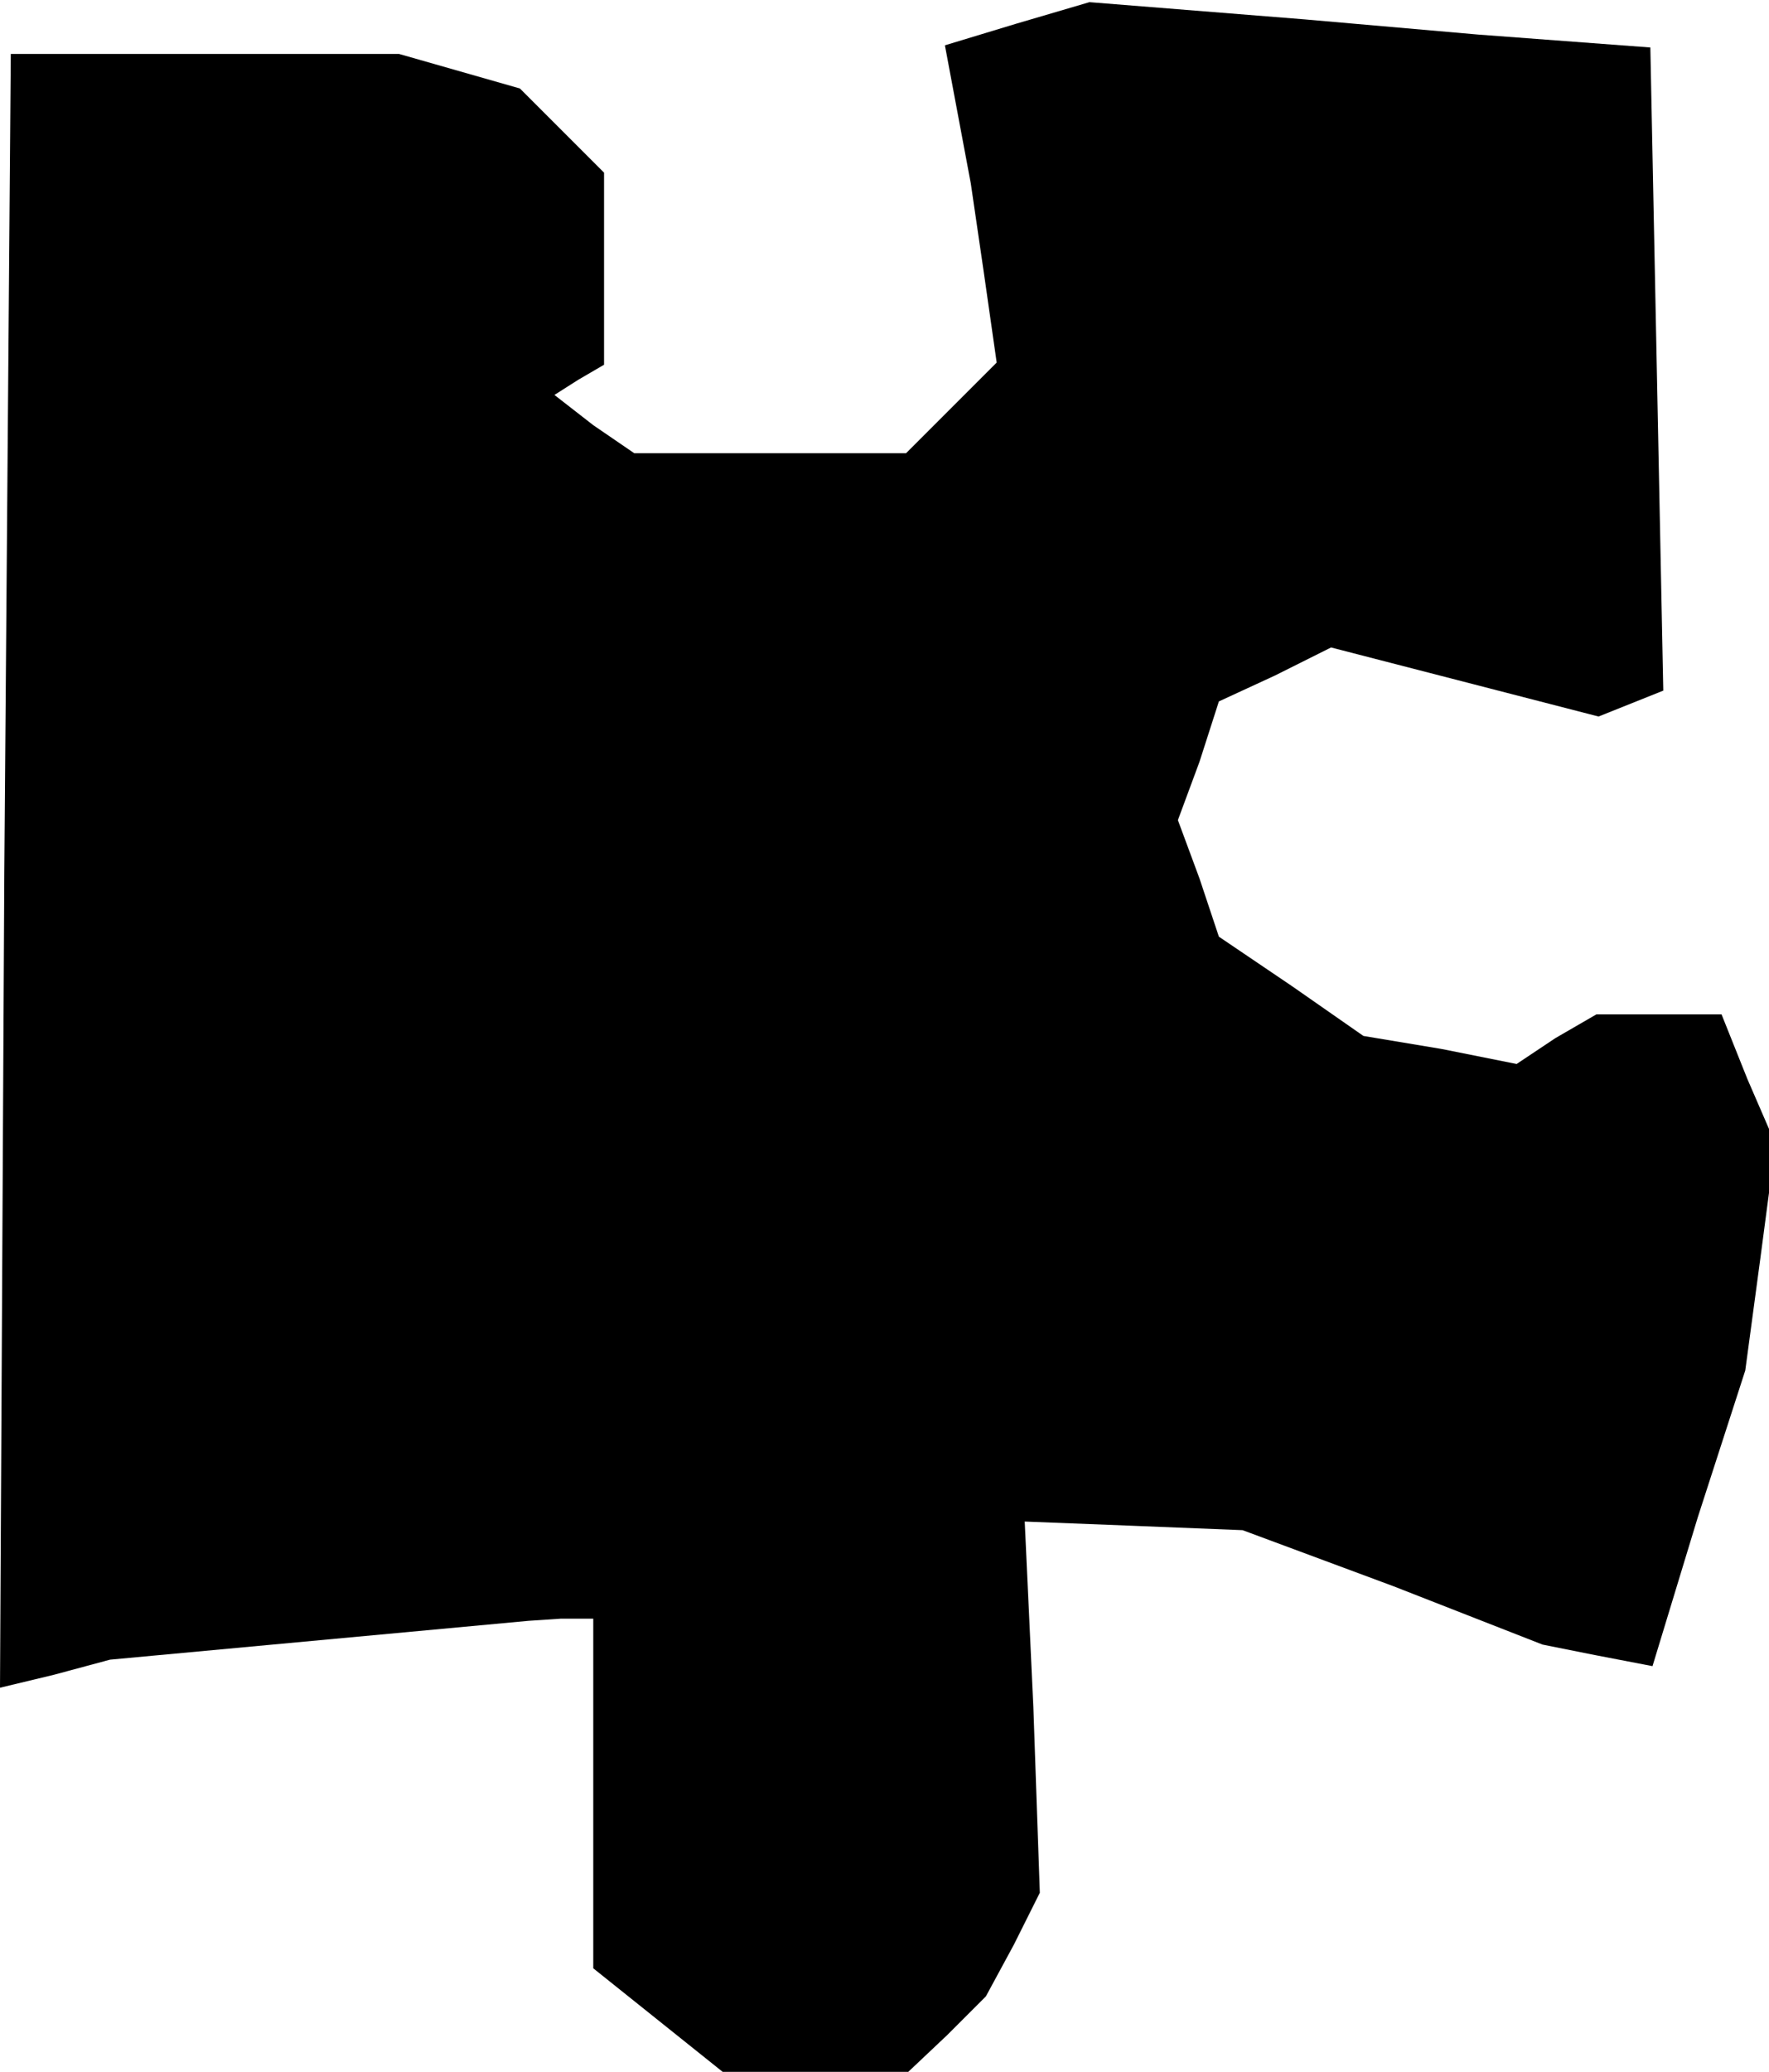 <?xml version="1.0" standalone="no"?>
<!DOCTYPE svg PUBLIC "-//W3C//DTD SVG 20010904//EN"
 "http://www.w3.org/TR/2001/REC-SVG-20010904/DTD/svg10.dtd">
<svg version="1.0" xmlns="http://www.w3.org/2000/svg"
 width="82pt" height="96pt" viewBox="0 0 82 96"
 preserveAspectRatio="xMidYMid meet">
<g transform="translate(0,96) scale(0.1,-0.1)"
fill="#000000" stroke="none">
<path d="M471 949 l-33 -10 6 -32 6 -32 6 -41 6 -42 -21 -21 -21 -21 -63 0
-63 0 -19 13 -18 14 11 7 12 7 0 45 0 44 -20 20 -19 19 -28 8 -28 8 -90 0 -90
0 -3 -379 -2 -378 25 6 26 7 97 9 97 9 15 1 15 0 0 -81 0 -81 30 -24 30 -24
43 0 43 0 18 17 18 18 13 24 12 24 -3 86 -4 86 51 -2 50 -2 70 -26 69 -27 25
-5 26 -5 21 69 22 68 7 52 7 53 -13 30 -12 30 -29 0 -29 0 -19 -11 -18 -12
-35 7 -36 6 -33 23 -34 23 -9 27 -10 27 10 27 9 28 26 12 26 13 62 -16 62 -16
15 6 15 6 -3 149 -3 149 -80 6 -80 7 -50 4 -50 4 -34 -10z"/>
</g>
</svg>
